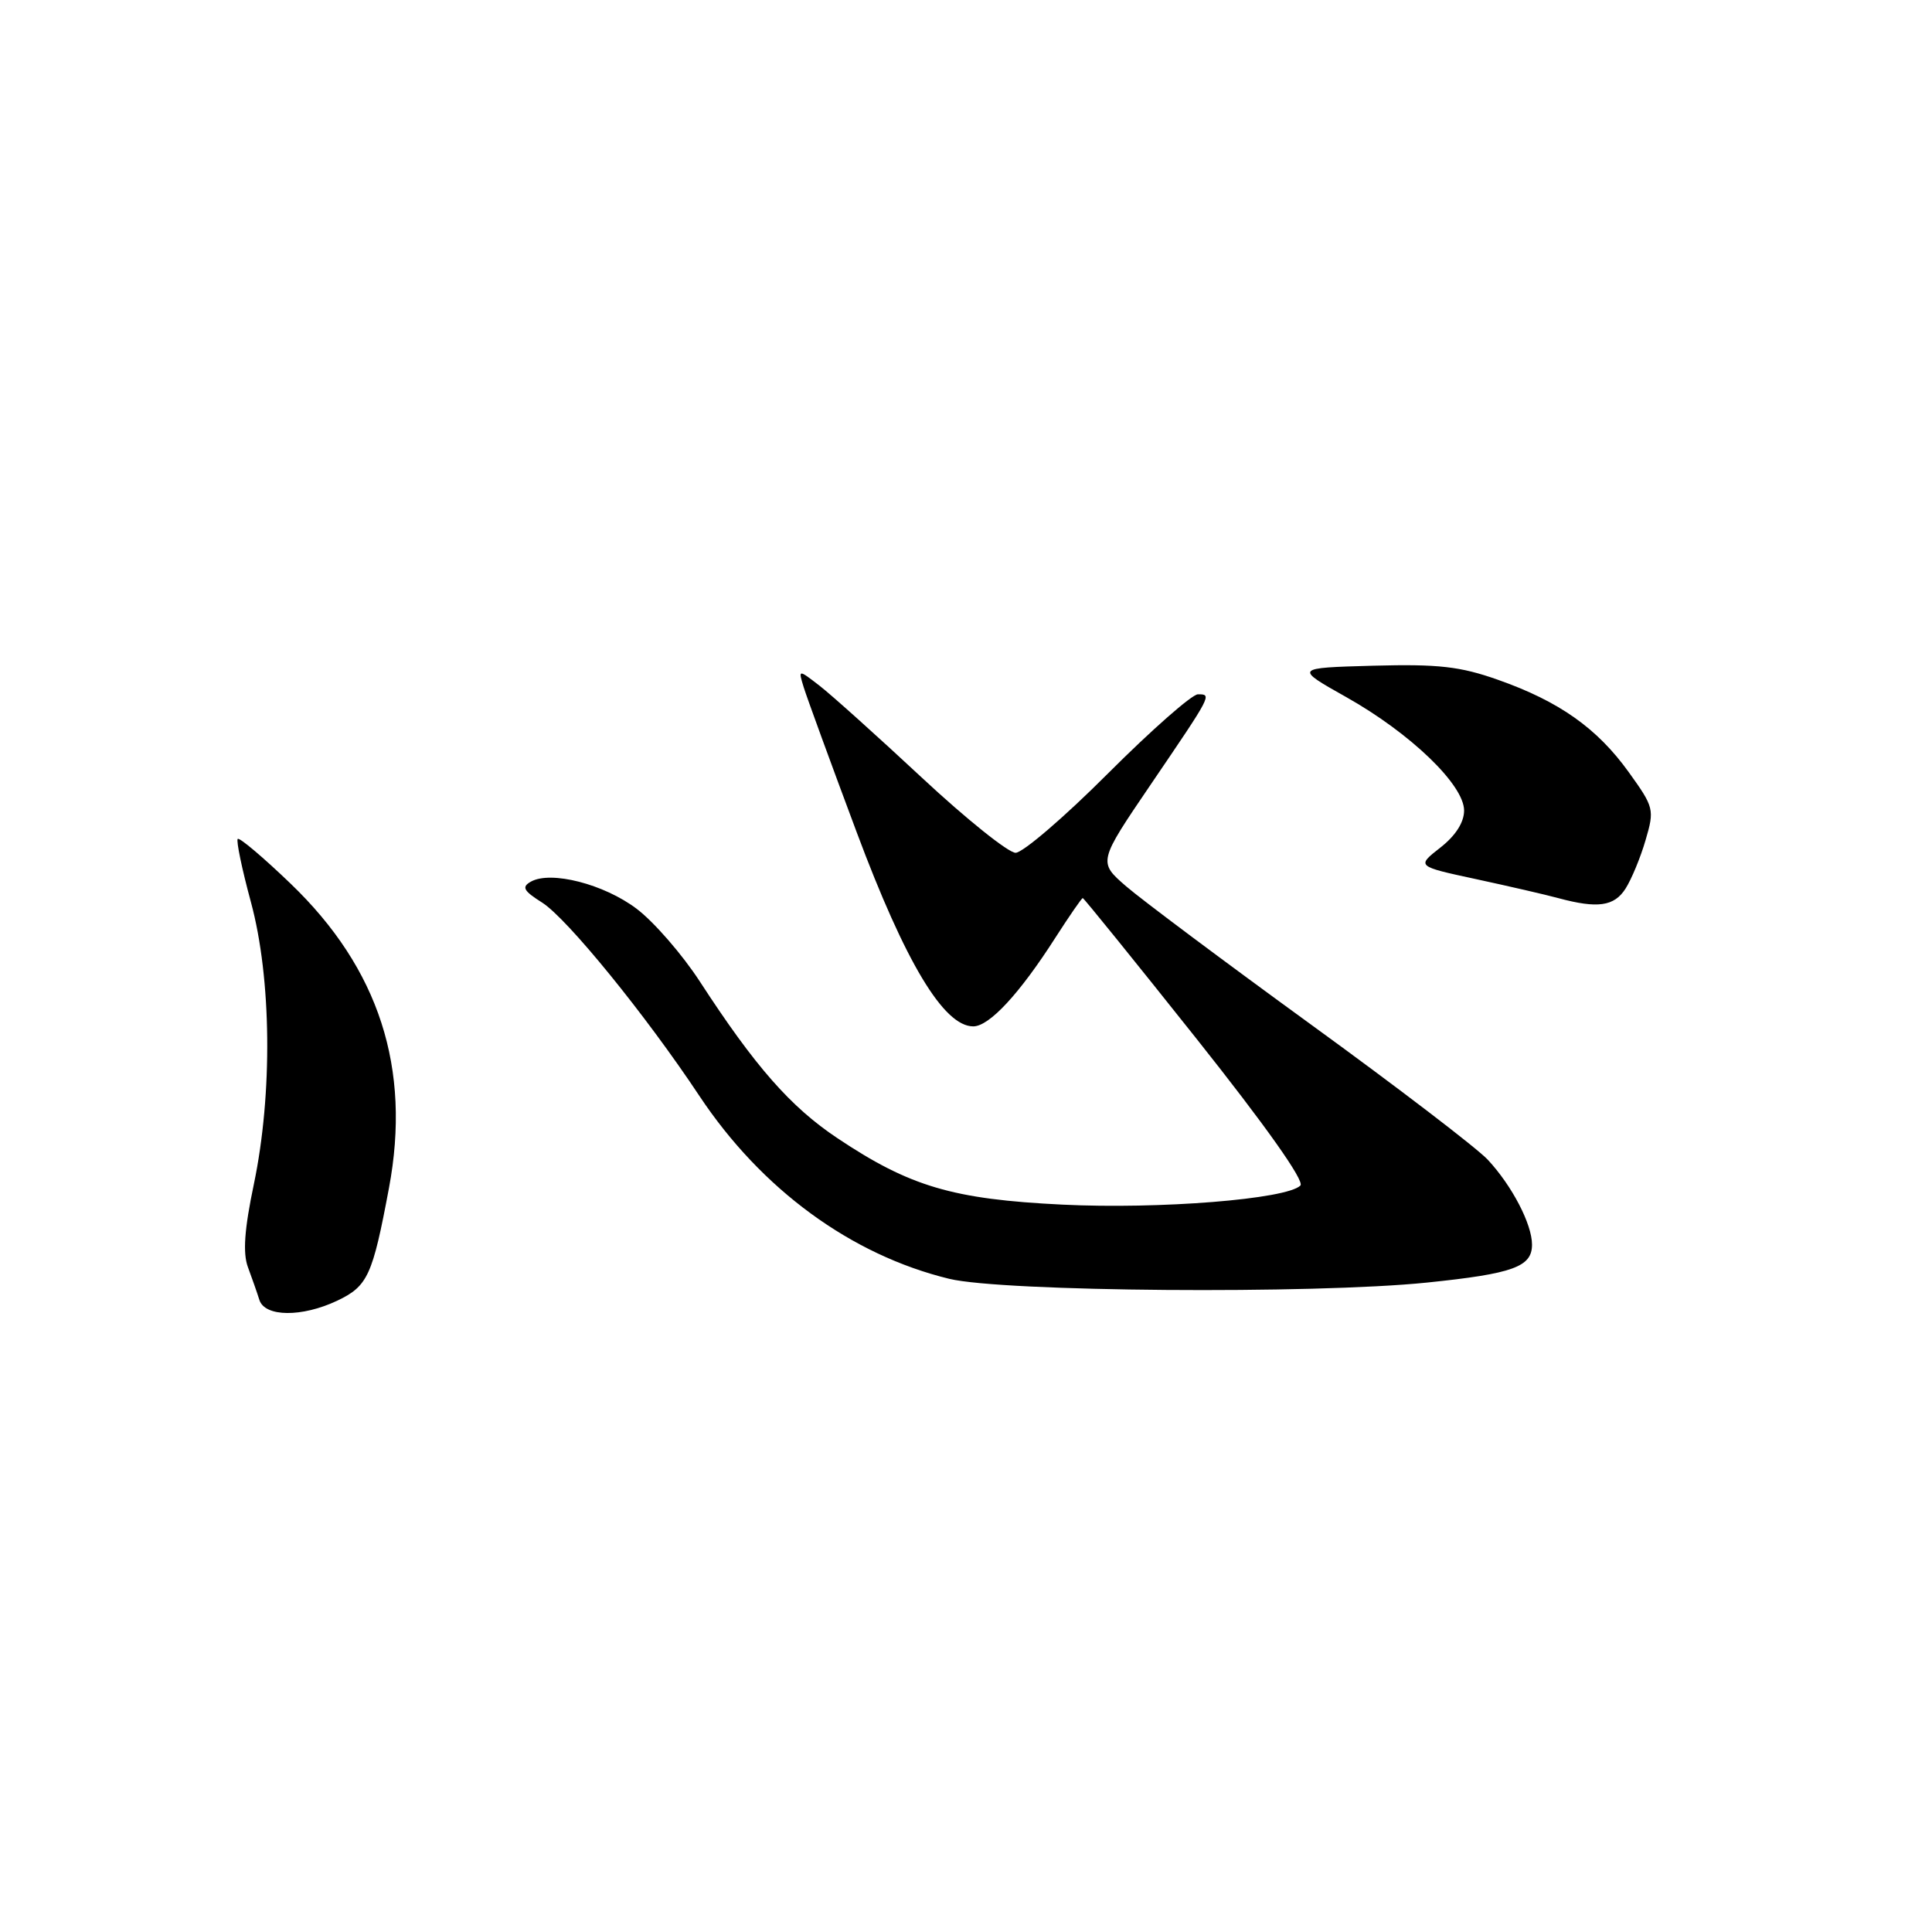 <?xml version="1.0" encoding="UTF-8" standalone="no"?>
<!DOCTYPE svg PUBLIC "-//W3C//DTD SVG 1.1//EN" "http://www.w3.org/Graphics/SVG/1.1/DTD/svg11.dtd" >
<svg xmlns="http://www.w3.org/2000/svg" xmlns:xlink="http://www.w3.org/1999/xlink" version="1.1" viewBox="0 0 256 256">
 <g >
 <path fill="currentColor"
d=" M 44.68 172.35 C 48.73 170.42 49.36 169.06 51.54 157.42 C 54.51 141.57 50.24 128.35 38.50 117.08 C 34.88 113.60 31.73 110.94 31.50 111.16 C 31.28 111.39 32.06 115.16 33.25 119.54 C 35.98 129.62 36.14 144.93 33.64 156.90 C 32.38 162.89 32.16 166.04 32.85 167.90 C 33.38 169.33 34.07 171.29 34.37 172.25 C 35.10 174.52 40.01 174.56 44.68 172.35 Z  M 189.06 169.95 C 200.50 168.77 203.00 167.87 203.00 164.92 C 203.00 162.20 200.35 157.12 197.14 153.67 C 195.69 152.12 185.15 144.06 173.73 135.77 C 162.31 127.47 151.29 119.23 149.23 117.45 C 145.50 114.22 145.50 114.22 152.50 103.92 C 160.63 91.96 160.61 92.00 158.73 92.00 C 157.95 92.00 152.58 96.72 146.80 102.50 C 141.03 108.28 135.52 113.00 134.57 113.00 C 133.62 113.00 128.04 108.53 122.17 103.06 C 116.30 97.59 110.21 92.12 108.63 90.89 C 105.76 88.67 105.76 88.67 106.50 91.08 C 106.91 92.41 110.06 101.04 113.51 110.26 C 119.97 127.55 125.05 136.00 128.96 136.00 C 131.09 136.00 135.10 131.67 139.85 124.24 C 141.70 121.36 143.33 119.00 143.47 119.00 C 143.61 119.00 150.37 127.36 158.49 137.57 C 167.71 149.17 172.90 156.50 172.31 157.09 C 170.50 158.90 153.61 160.25 140.78 159.62 C 126.24 158.91 120.57 157.23 110.97 150.82 C 104.74 146.66 100.06 141.33 92.71 130.02 C 90.39 126.46 86.64 122.14 84.36 120.42 C 80.04 117.15 73.00 115.34 70.35 116.82 C 69.09 117.53 69.35 118.03 71.84 119.60 C 75.14 121.69 85.58 134.52 92.67 145.21 C 100.90 157.60 112.77 166.29 125.78 169.45 C 132.88 171.17 174.00 171.49 189.06 169.95 Z  M 215.39 117.75 C 216.18 116.51 217.38 113.62 218.05 111.31 C 219.24 107.27 219.16 106.96 215.82 102.32 C 211.64 96.50 206.61 92.94 198.50 90.08 C 193.47 88.30 190.60 87.98 181.96 88.21 C 171.50 88.50 171.50 88.50 178.42 92.39 C 186.92 97.18 194.00 104.00 194.00 107.40 C 194.00 108.97 192.86 110.75 190.84 112.32 C 187.69 114.79 187.69 114.79 195.59 116.49 C 199.94 117.43 204.85 118.56 206.50 119.01 C 211.69 120.41 213.89 120.10 215.39 117.75 Z "/>
</g>
</svg>